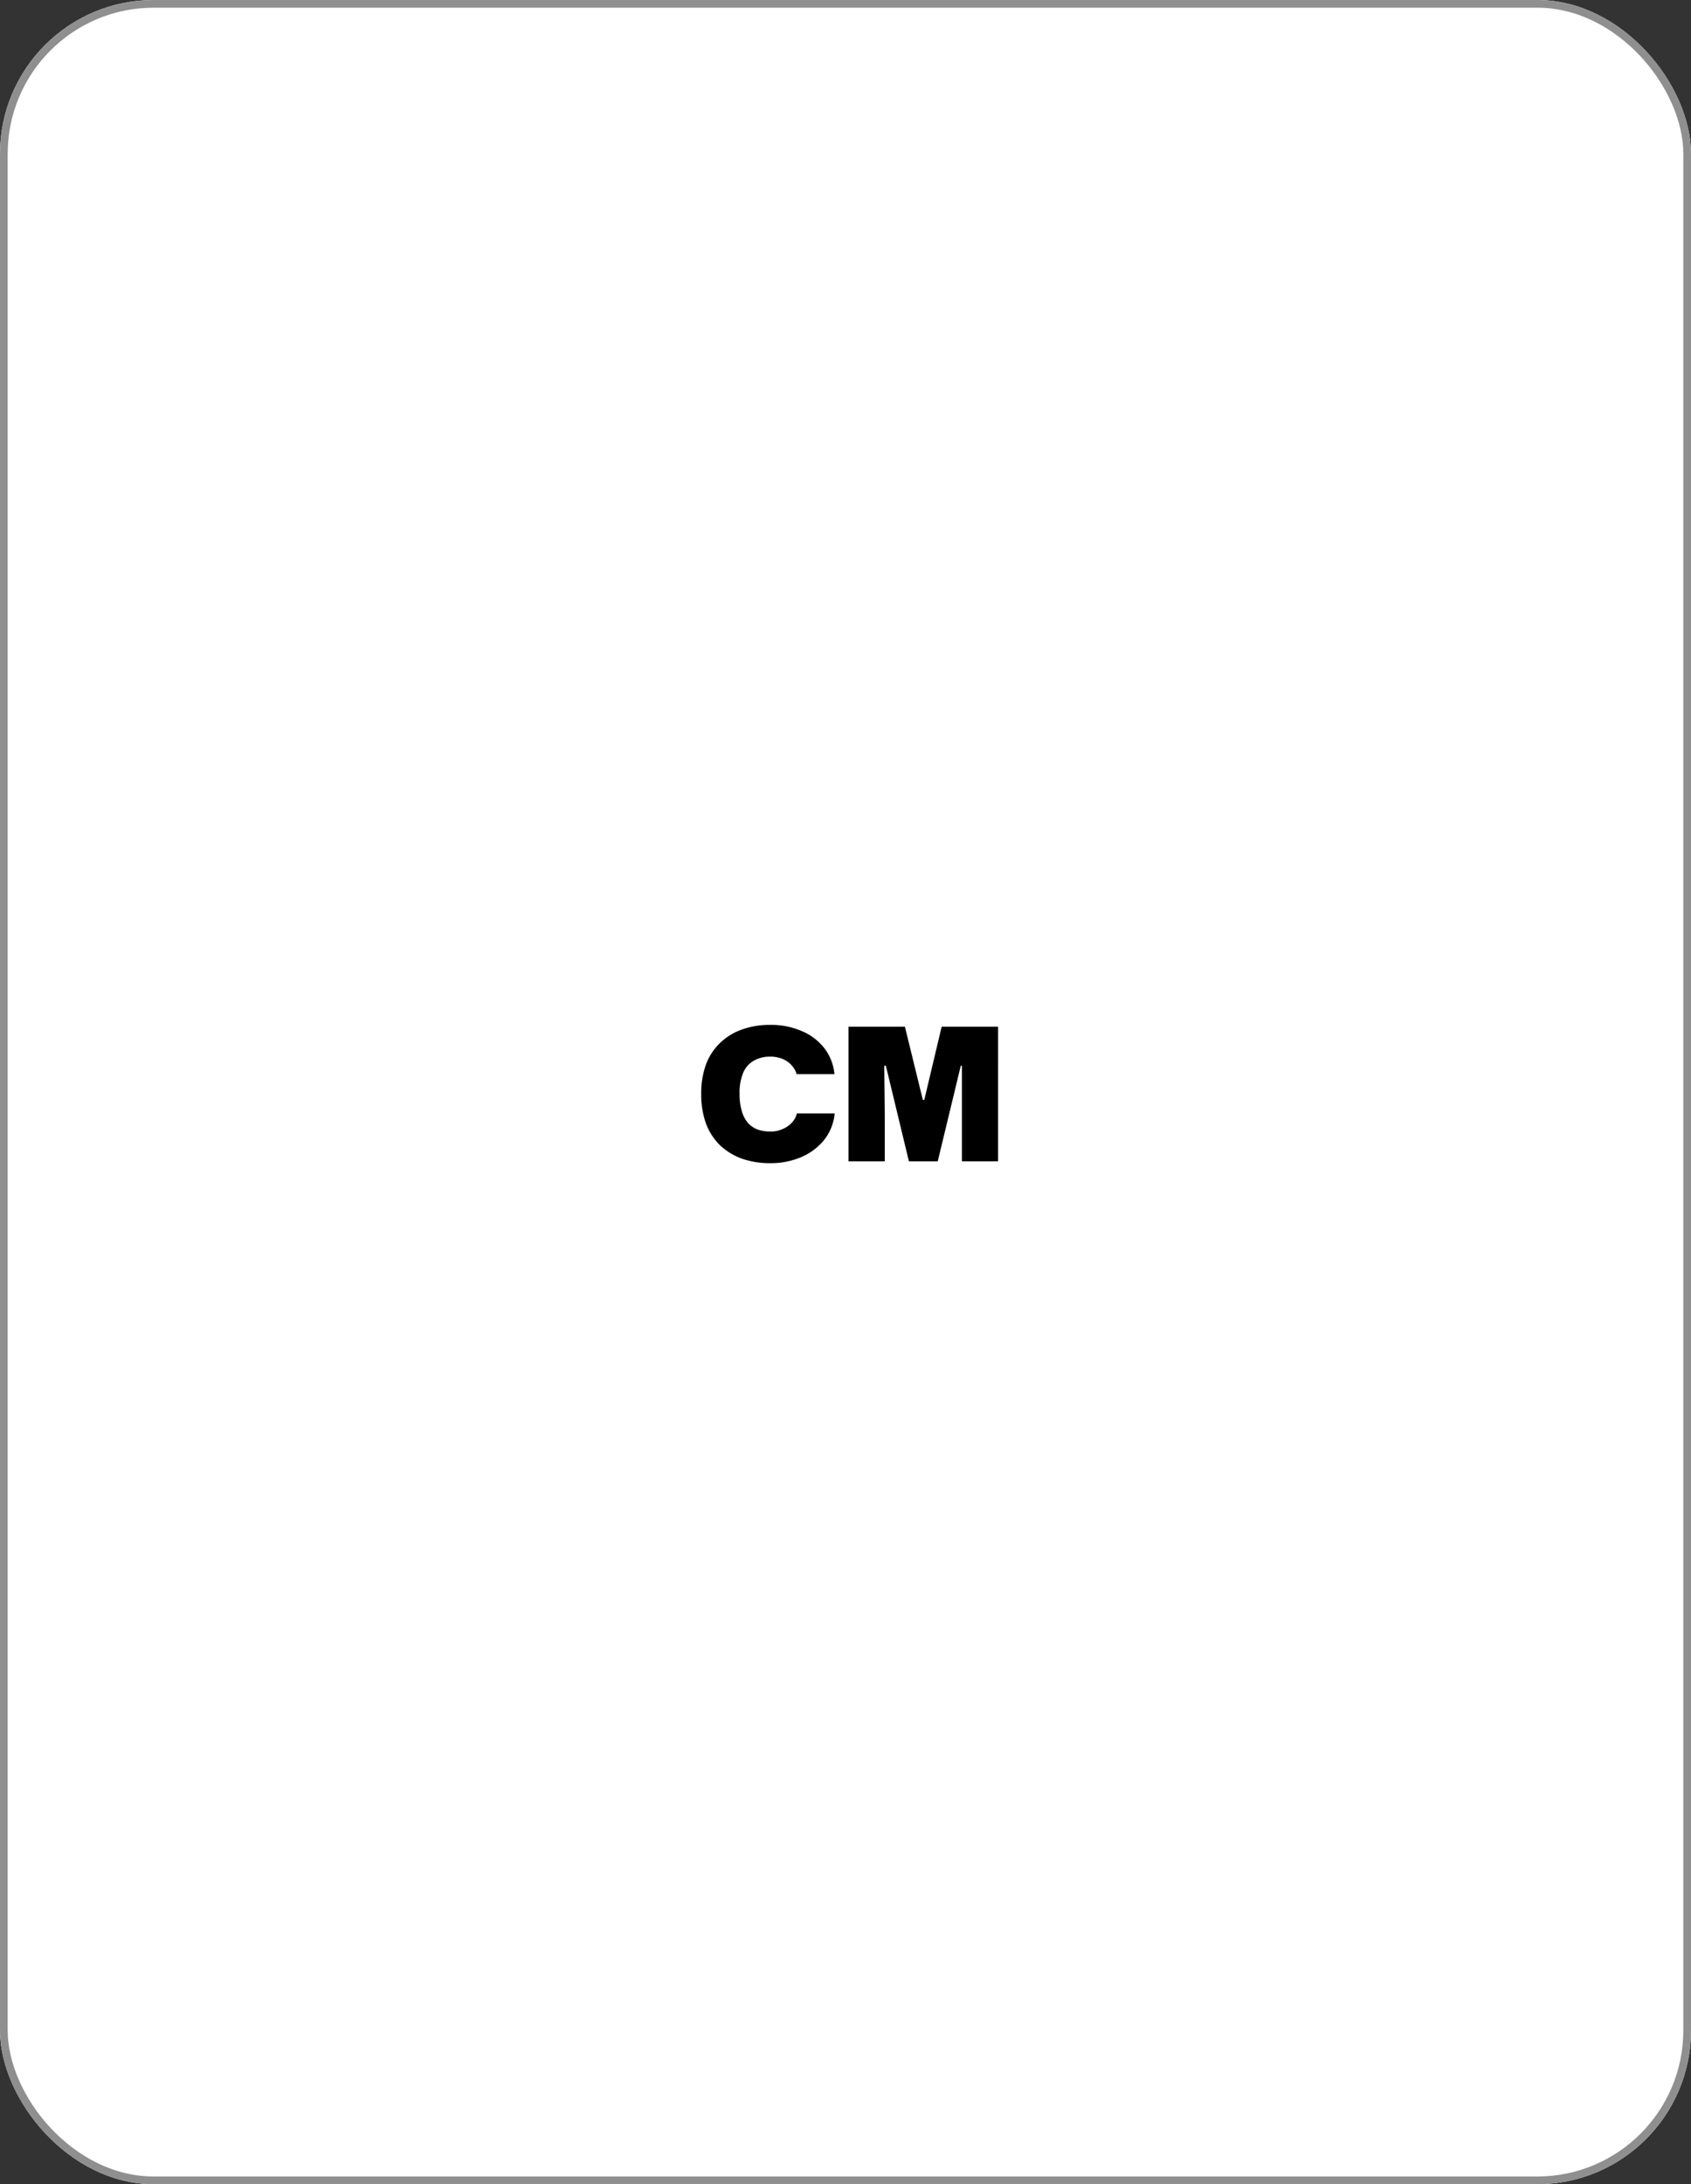 <svg xmlns="http://www.w3.org/2000/svg" viewBox="0 0 220 284"><rect x="0" y="0" width="220" height="284" fill="#333333" stroke="none"/><defs><style>.cls-1{fill:#fff;}.cls-2{fill:none;stroke:#8f8f8f;}</style></defs><g id="Calque_2" data-name="Calque 2"><g id="Calque_1-2" data-name="Calque 1"><rect class="cls-1" width="220" height="284" rx="20"/><rect class="cls-2" x="0.5" y="0.5" width="219" height="283" rx="19.5"/><path d="M100.21,151.24a10.91,10.91,0,0,1-3.67-.58,8.26,8.26,0,0,1-2.84-1.72,7.86,7.86,0,0,1-1.85-2.84,11.16,11.16,0,0,1-.62-3.86,11,11,0,0,1,.62-3.84,7.57,7.57,0,0,1,1.85-2.81,7.84,7.84,0,0,1,2.84-1.73,10.66,10.66,0,0,1,3.67-.6,10,10,0,0,1,4.13.82,7.22,7.22,0,0,1,2.92,2.23,6.45,6.45,0,0,1,1.3,3.36h-4.92a2.74,2.74,0,0,0-.67-1.17,3.1,3.1,0,0,0-1.18-.82,4.12,4.12,0,0,0-1.58-.29,4.23,4.23,0,0,0-2.11.51,3.26,3.26,0,0,0-1.4,1.56,6.77,6.77,0,0,0-.48,2.78,7.69,7.69,0,0,0,.29,2.23A4.06,4.06,0,0,0,97.3,146a3.28,3.28,0,0,0,1.27.87,5.08,5.08,0,0,0,1.64.26,3.79,3.79,0,0,0,1.53-.29A3.57,3.57,0,0,0,103,146a2.67,2.67,0,0,0,.67-1.22h4.92a6.49,6.49,0,0,1-1.32,3.38,7.72,7.72,0,0,1-2.95,2.26A10,10,0,0,1,100.21,151.24Zm10.18-.24V133.5h7.34l2.33,9.51h.19l2.26-9.51h7.34V151h-4.7v-5.64l0-6.79H125L122,151h-3.75l-3-12.43h-.21l.07,6.84V151Z"/></g></g></svg>